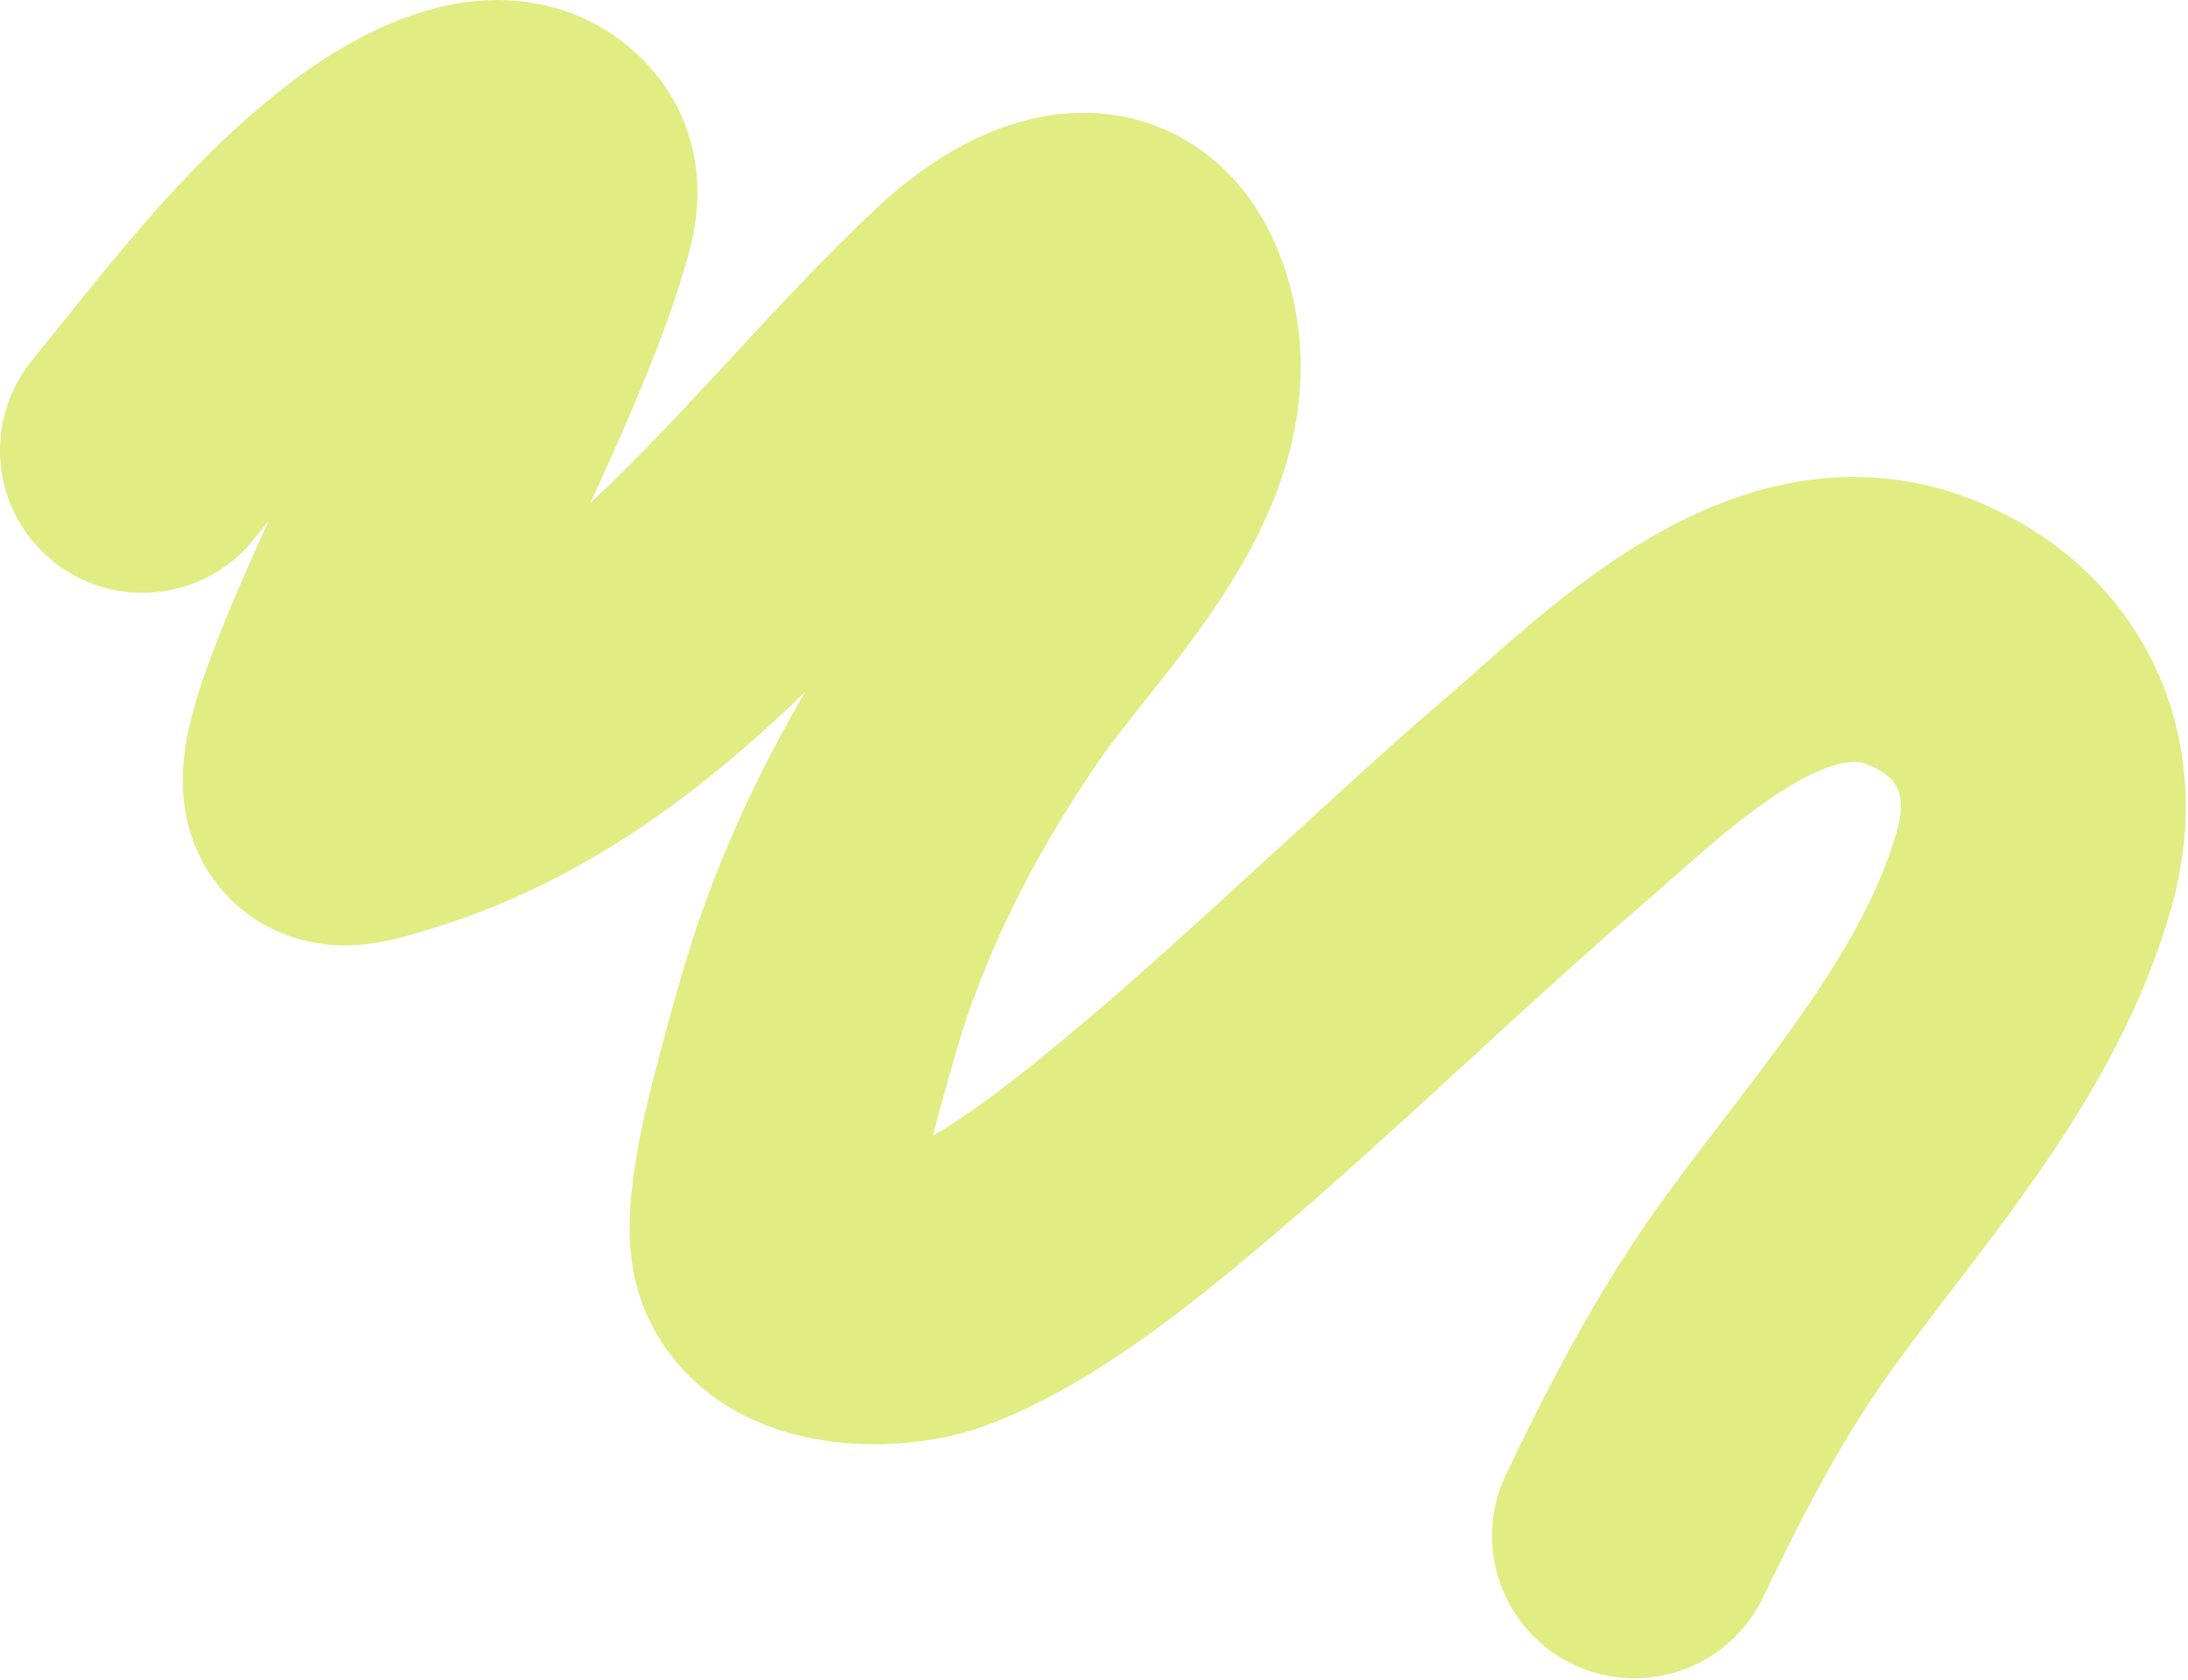 <svg width="599" height="460" viewBox="0 0 599 460" fill="none" xmlns="http://www.w3.org/2000/svg">
<path d="M39 123.329C58.62 99.271 77.546 73.552 102.283 54.327C111.791 46.938 134.569 31.991 147.209 42.796C154.808 49.291 151.632 56.995 148.869 66.043C142.094 88.232 125.427 122.857 116.766 142.148C112.334 152.021 92.164 193.354 89.368 209.952C87.105 223.388 96.295 220.052 104.405 217.701C174.716 197.315 216.399 132.811 266.579 85.507C281.08 71.837 305.964 57.972 315.01 86.799C326.549 123.566 287.067 159.464 268.701 186.244C251.509 211.312 237.626 237.343 227.742 266.132C224.202 276.445 216.726 303.641 214.274 315.024C213.09 320.517 210.005 335.407 212.06 342.33C216.963 358.846 244.393 358.221 256.34 353.769C279.864 345.002 304.185 324.625 322.206 309.489C351.977 284.484 392.534 245.263 422.02 220.007C447.615 198.084 486.379 157.747 525.339 172.96C552.804 183.683 564.853 209.224 557.073 237.35C545.313 279.865 513.684 314.831 488.255 349.525C471.304 372.652 459.738 395.135 447.481 420.557" stroke="#E1EC83" stroke-width="78" stroke-linecap="round"/>
</svg>
